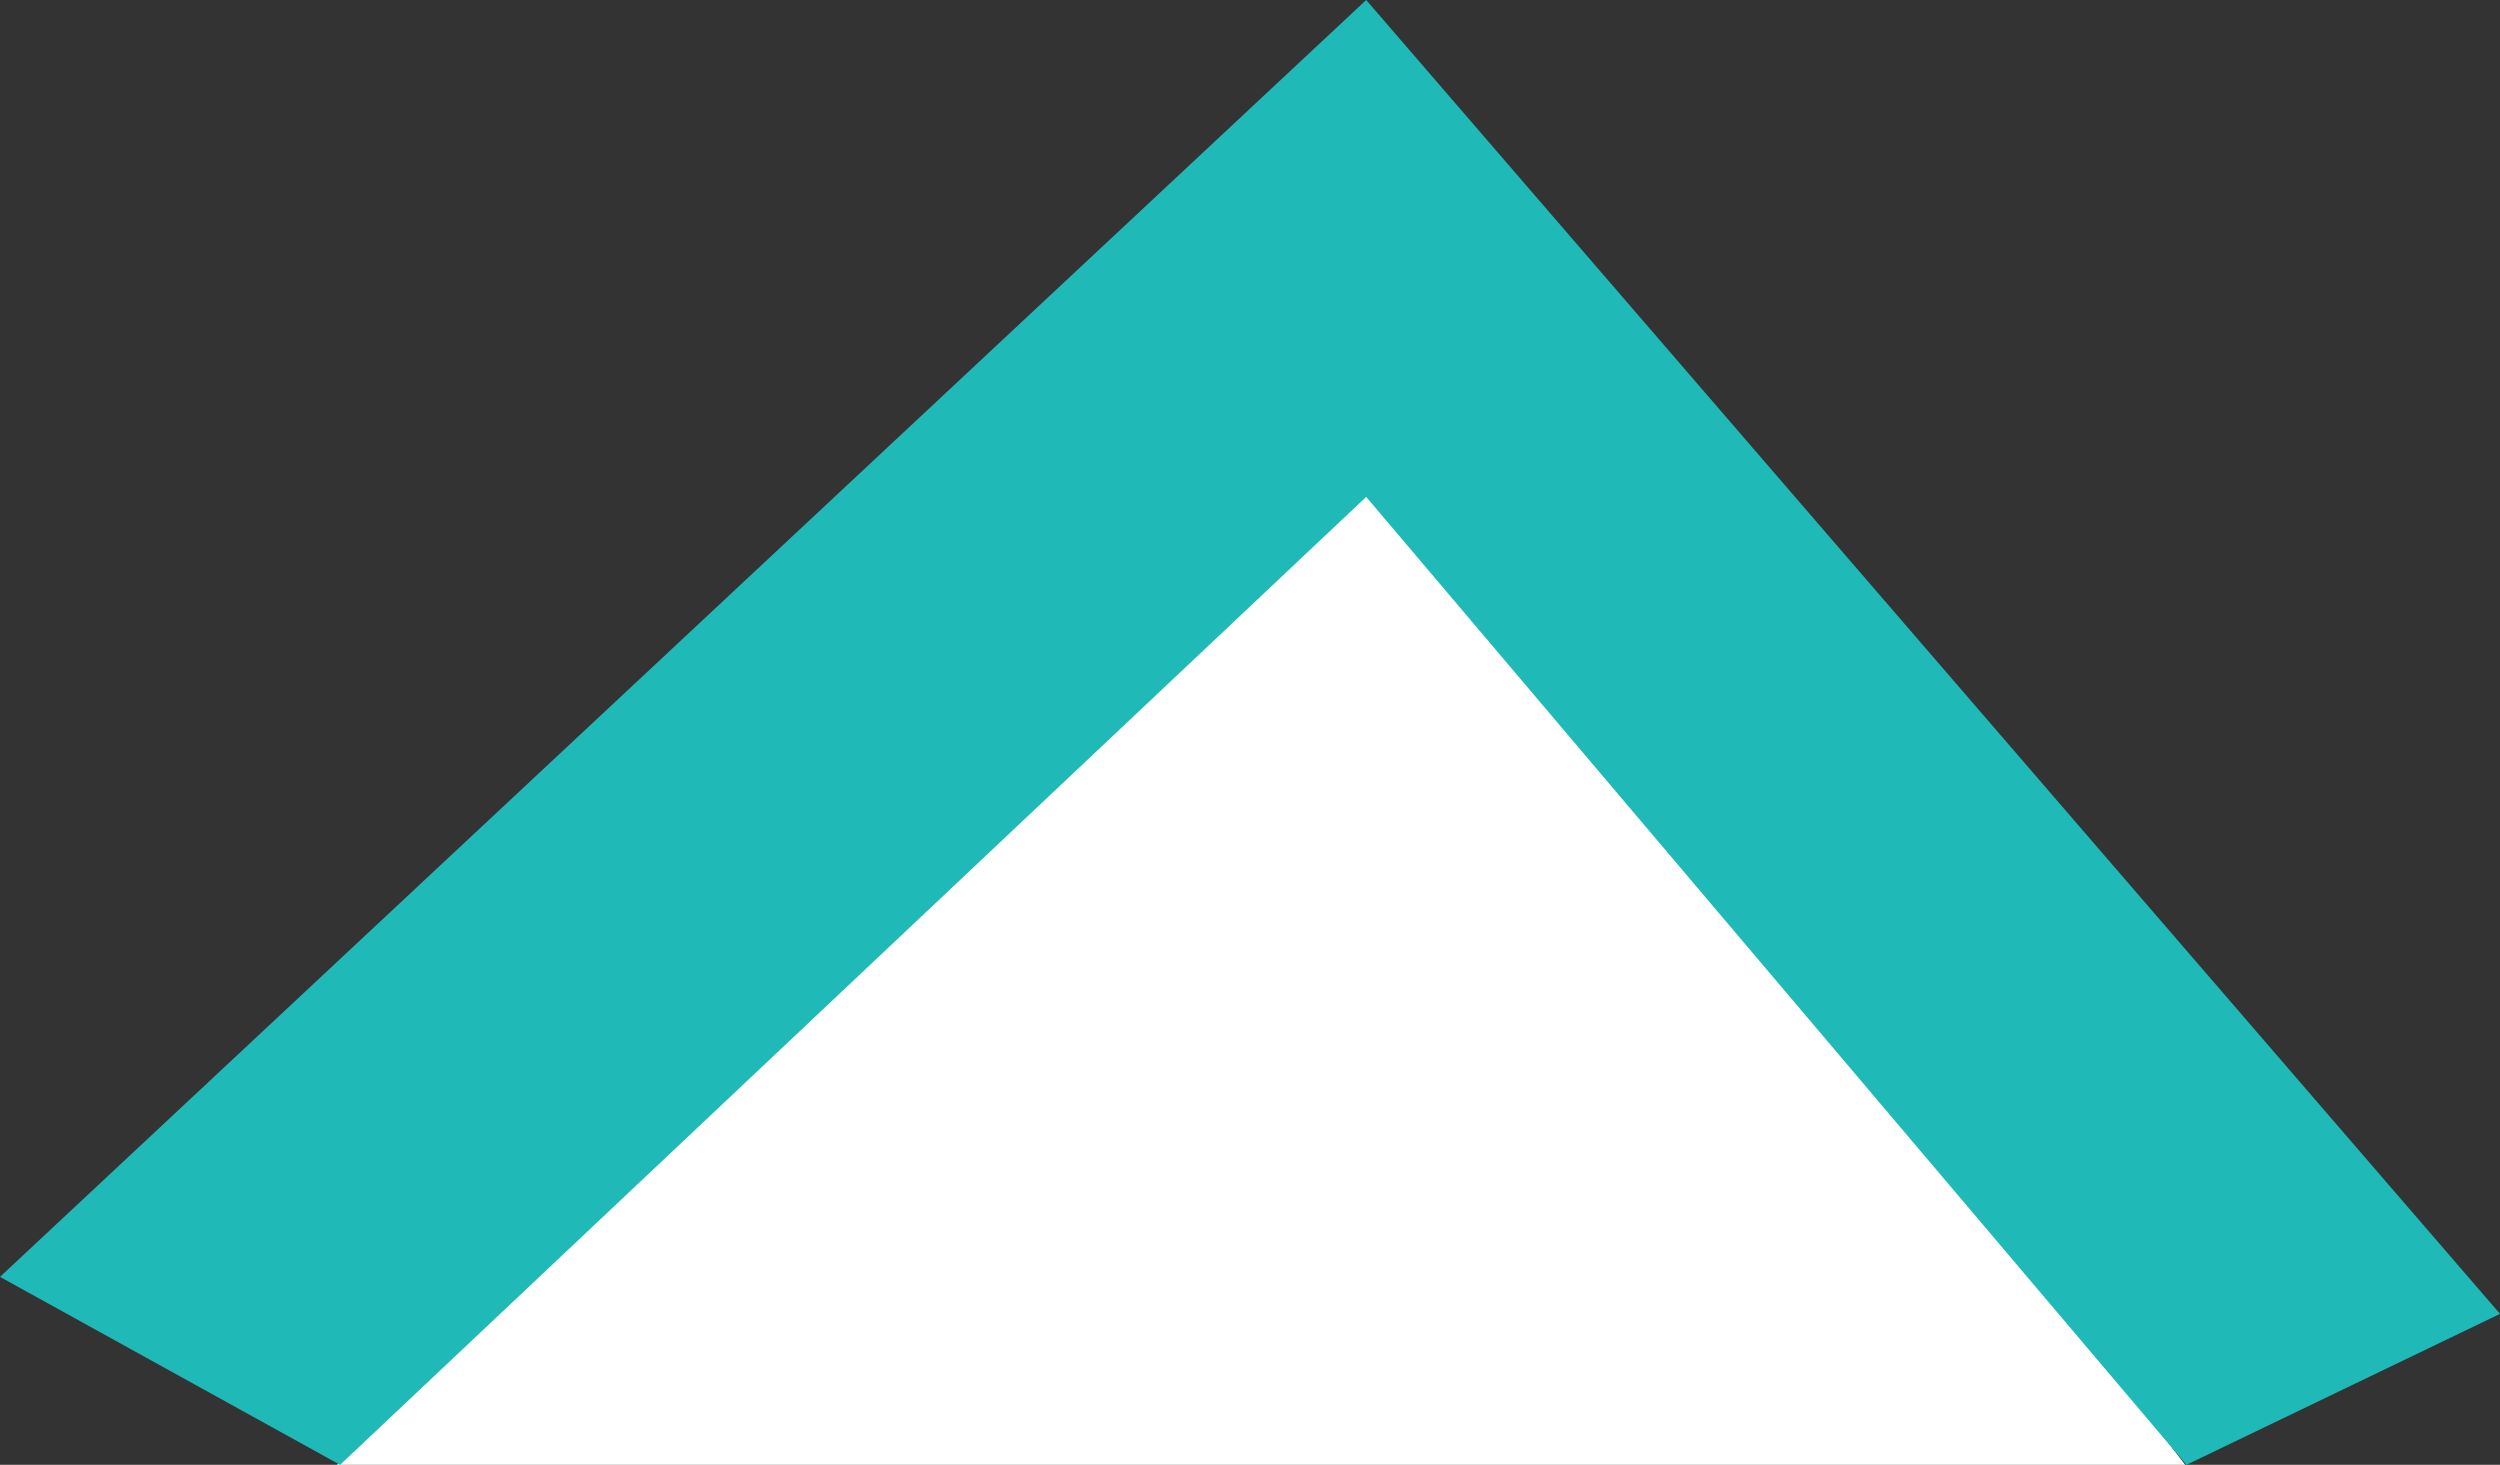 <svg xmlns="http://www.w3.org/2000/svg" width="10.747" height="6.297" viewBox="0 0 10.747 6.297">
    <rect x="0" y="0" width="10.747" height="6.297" fill="#333333" stroke="none"/>
    <g id="arrow_bg" transform="translate(-3344.804 -25.5)">
        <path id="Path_1661" data-name="Path 1661" d="M4.594.094,8.2,4.8H.25Z"
            transform="translate(3346 27)" fill="#fff" />
        <path id="noun-angle-up-1535379"
            d="M163.913,165.351l-5.873,5.489,1.462.808,4.411-4.161,3.526,4.161,1.348-.649Z"
            transform="translate(3186.764 -139.851)" fill="#1fbab8" fill-rule="evenodd" />
    </g>
</svg>
